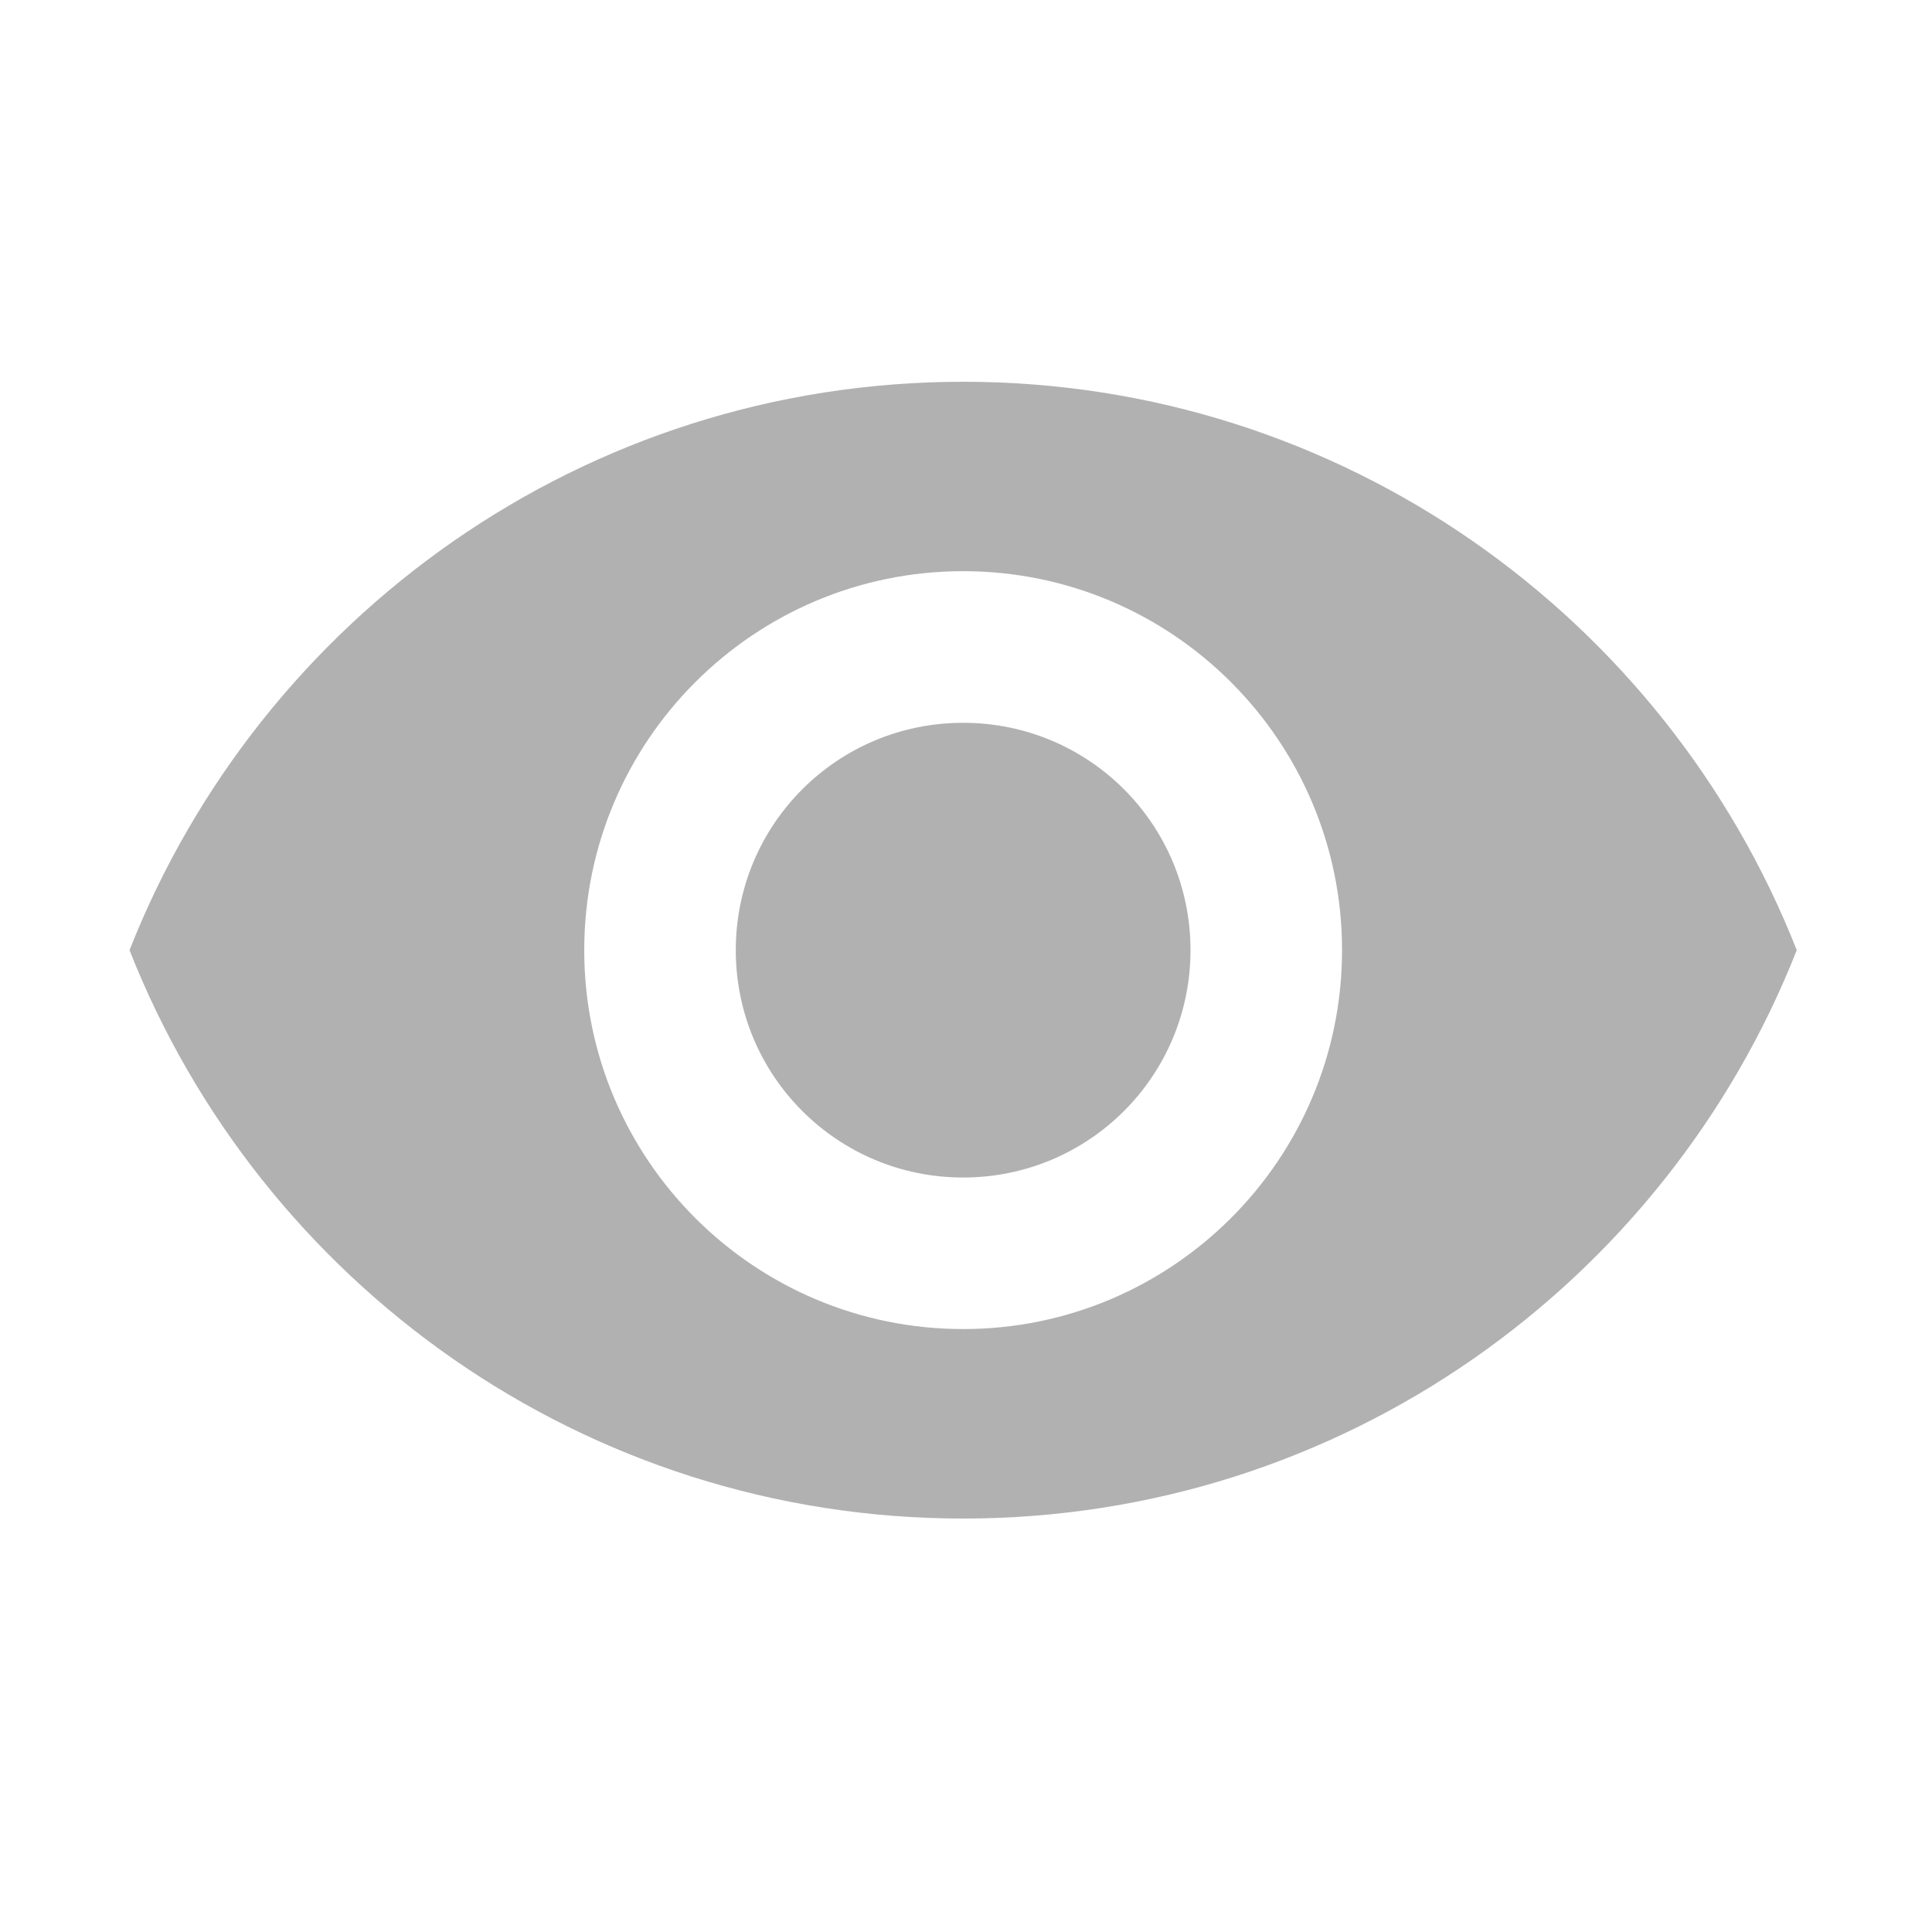 <svg width="25" height="25" viewBox="0 0 25 25" fill="none" xmlns="http://www.w3.org/2000/svg">
<path d="M12.463 4.94C7.56 4.94 3.372 7.99 1.676 12.295C3.372 16.6 7.56 19.65 12.463 19.65C17.366 19.65 21.554 16.6 23.25 12.295C21.554 7.99 17.366 4.94 12.463 4.94ZM12.463 17.198C9.756 17.198 7.56 15.001 7.56 12.295C7.56 9.588 9.756 7.391 12.463 7.391C15.17 7.391 17.366 9.588 17.366 12.295C17.366 15.001 15.17 17.198 12.463 17.198ZM12.463 9.353C10.835 9.353 9.521 10.667 9.521 12.295C9.521 13.923 10.835 15.237 12.463 15.237C14.091 15.237 15.405 13.923 15.405 12.295C15.405 10.667 14.091 9.353 12.463 9.353Z" fill="#B1B1B1"/>
</svg>
